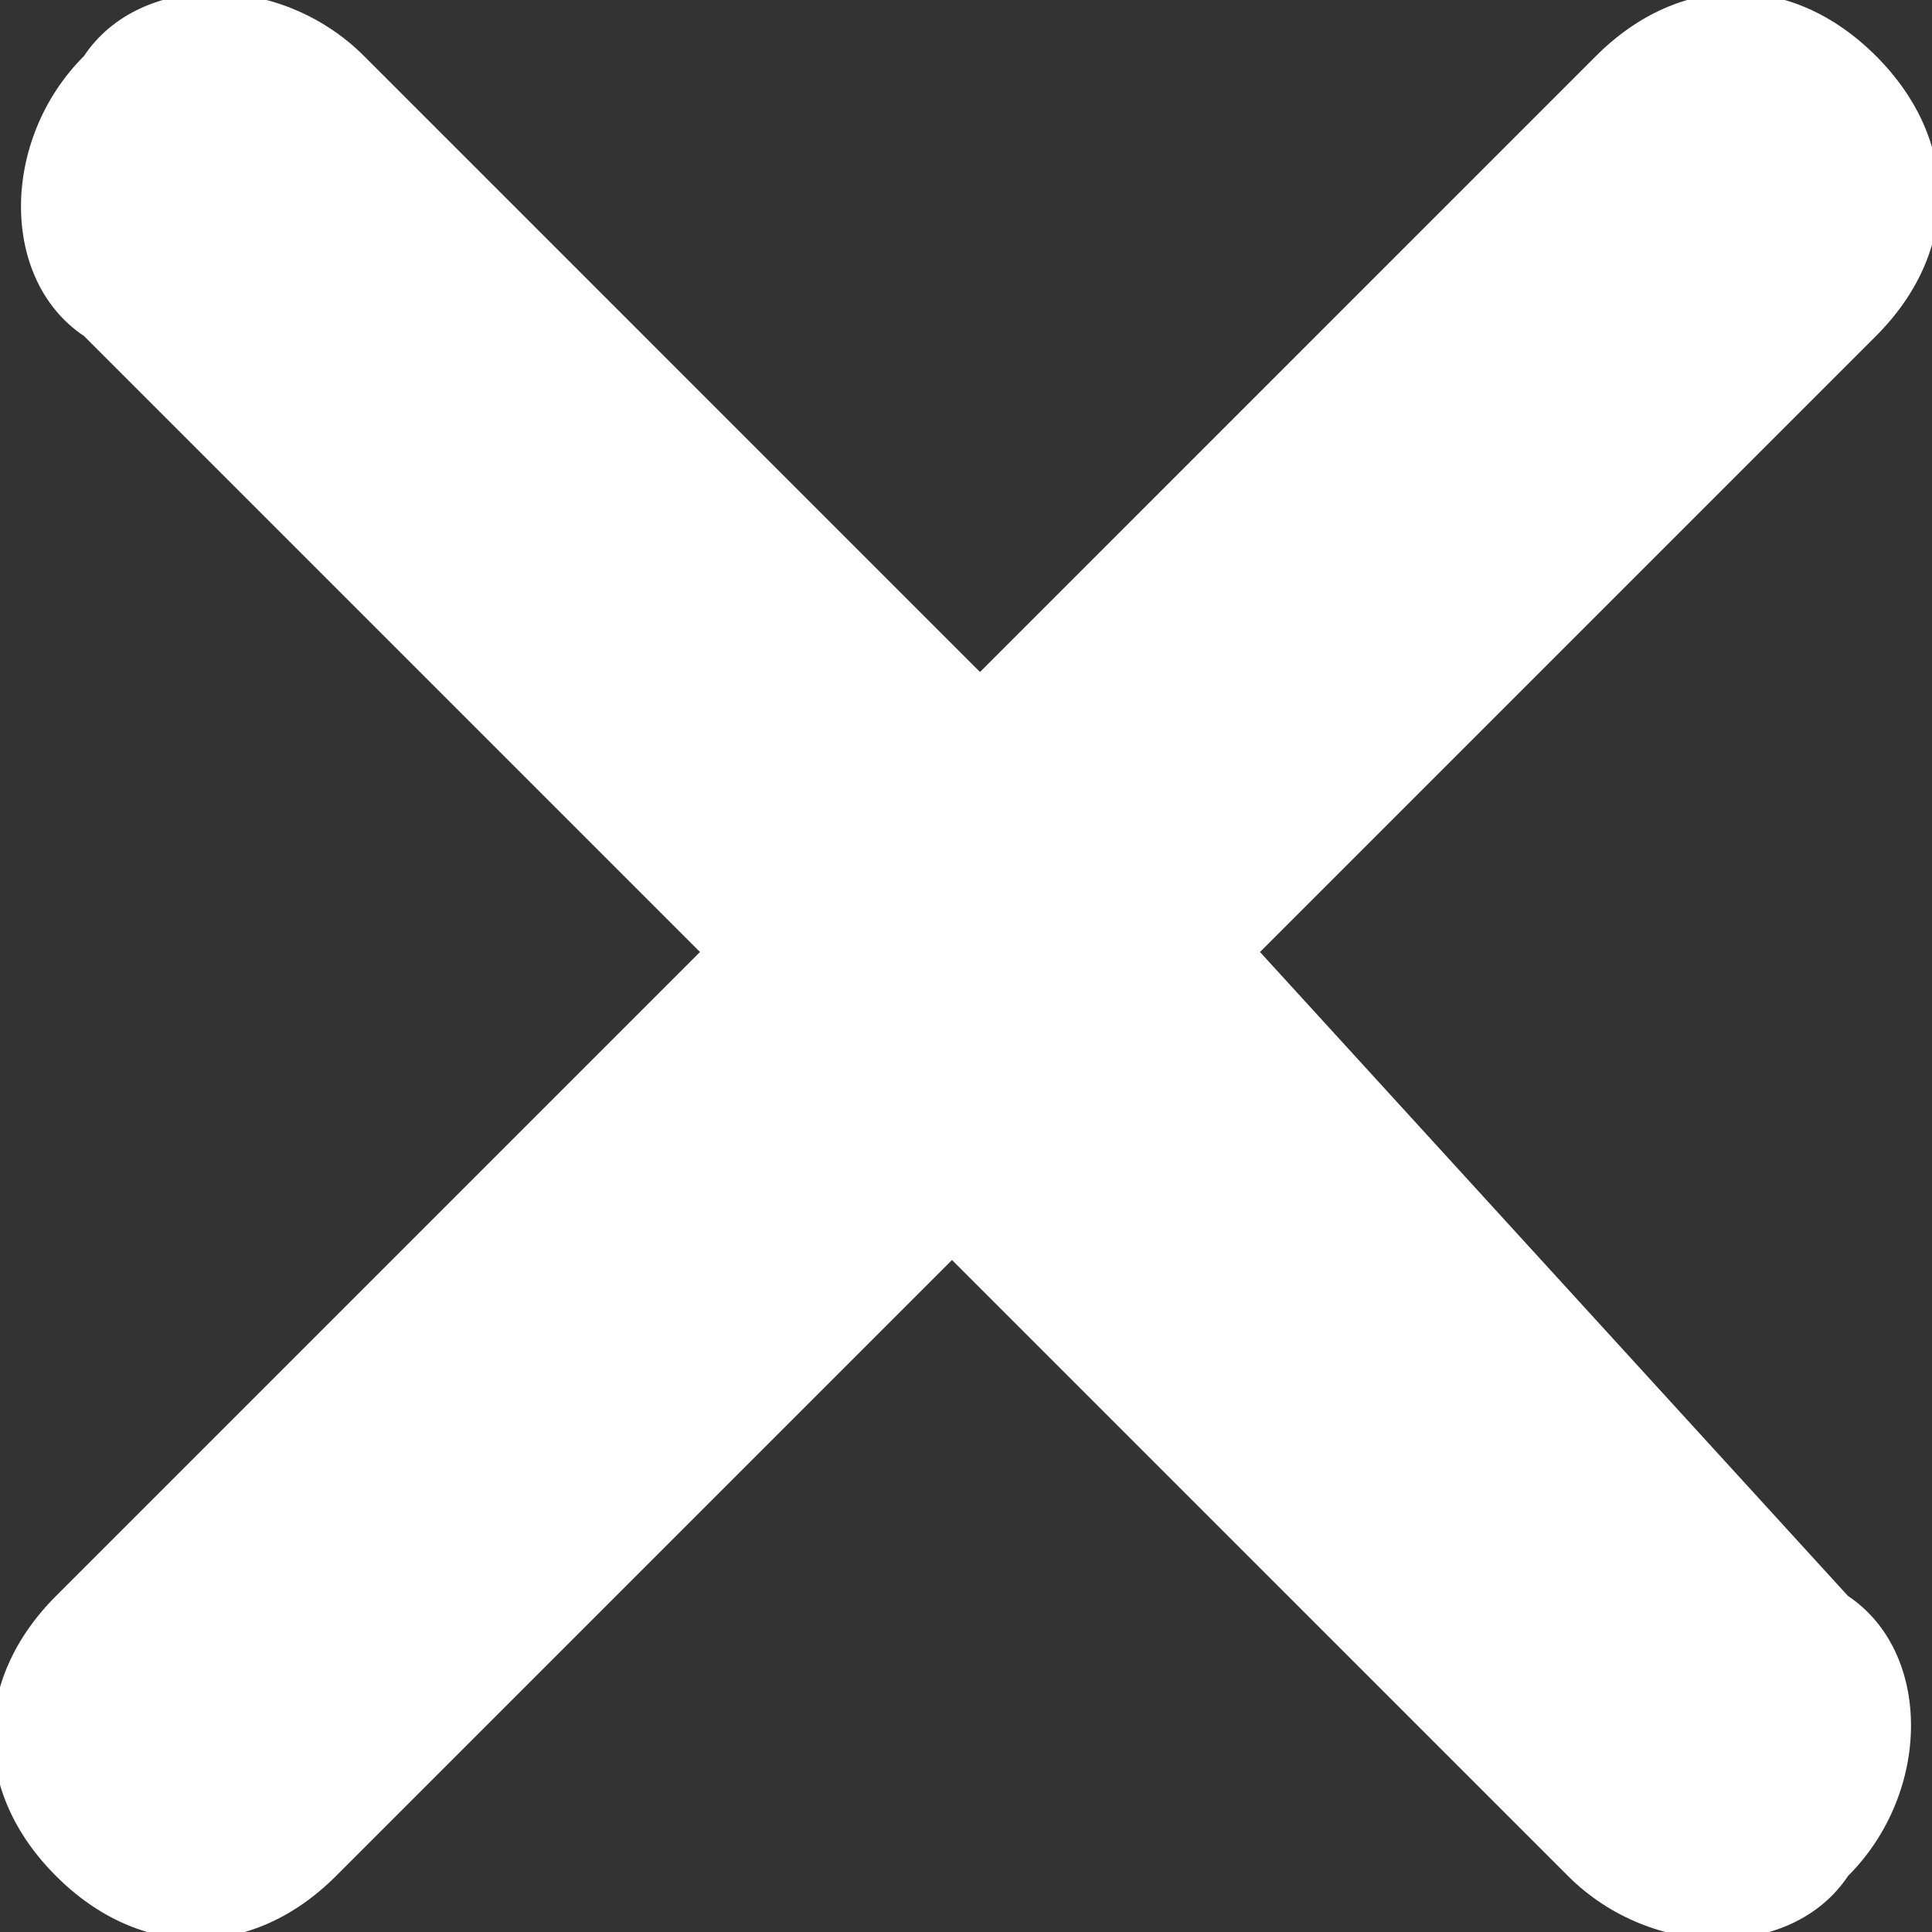 <?xml version="1.0" encoding="utf-8"?>
<!-- Generator: Adobe Illustrator 23.0.1, SVG Export Plug-In . SVG Version: 6.00 Build 0)  -->
<svg version="1.1" id="Calque_1" xmlns="http://www.w3.org/2000/svg" xmlns:xlink="http://www.w3.org/1999/xlink" x="0px" y="0px"
	 viewBox="0 0 6.9 6.9" style="enable-background:new 0 0 6.9 6.9;" xml:space="preserve">
<rect x="0" y="0" width="6.9" height="6.9" fill="#333333" stroke="none"/>
<style type="text/css">
	.st0{fill:#FFFFFF;}
</style>
<path class="st0" d="M0.2,6.7c0.3,0.3,0.7,0.3,1,0l2.2-2.2l2.2,2.2c0.3,0.3,0.8,0.3,1,0c0.3-0.3,0.3-0.8,0-1L4.5,3.4l2.2-2.2
	c0.3-0.3,0.3-0.7,0-1c-0.3-0.3-0.7-0.3-1,0L3.5,2.4L1.3,0.2c-0.3-0.3-0.8-0.3-1,0c-0.3,0.3-0.3,0.8,0,1l2.2,2.2L0.2,5.7
	C-0.1,6-0.1,6.4,0.2,6.7z"/>
</svg>
